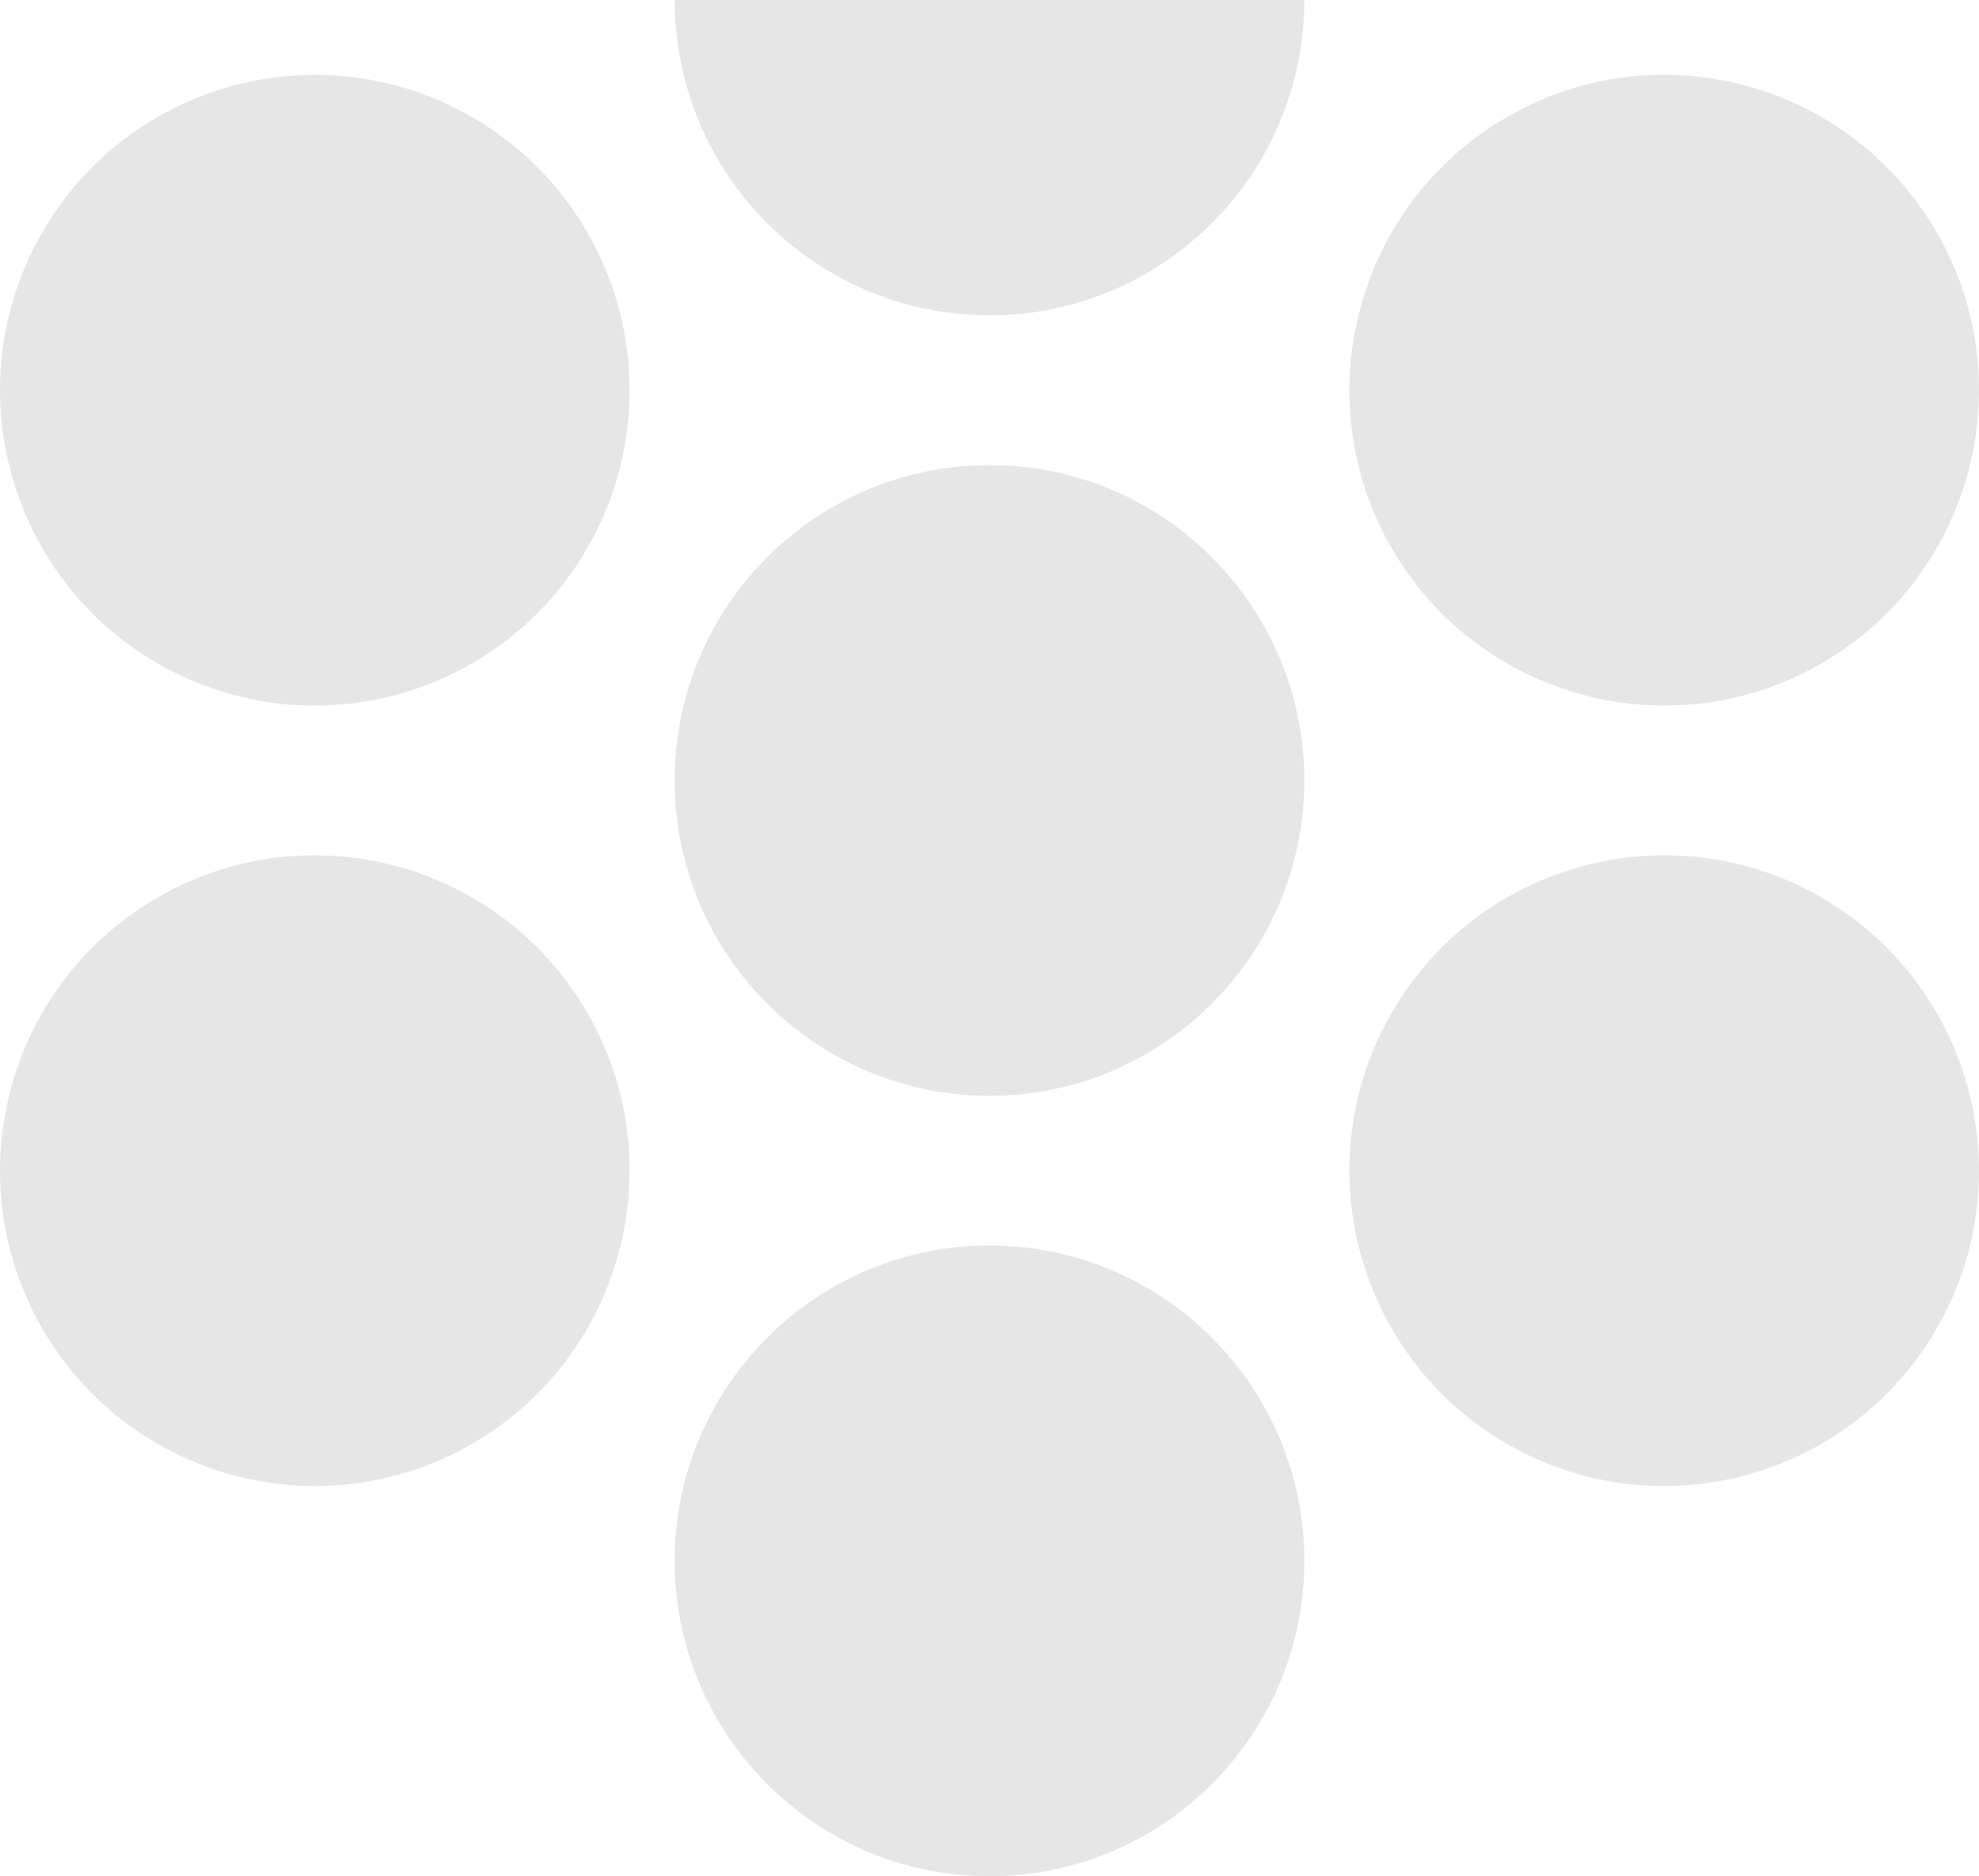 <svg width="424" height="402" viewBox="0 0 424 402" fill="none" xmlns="http://www.w3.org/2000/svg">
<path fill-rule="evenodd" clip-rule="evenodd" d="M144.551 2.44302e-05L279.449 1.26371e-05C279.449 37.29 249.226 67.566 212 67.566C174.774 67.566 144.551 37.29 144.551 2.44302e-05ZM125.858 117.392C107.24 149.686 65.957 160.768 33.727 142.123C1.486 123.477 -9.573 82.12 9.034 49.825C27.653 17.53 68.935 6.449 101.165 25.095C133.406 43.74 144.466 85.096 125.858 117.392ZM298.142 117.392C279.535 85.096 290.594 43.74 322.835 25.095C355.065 6.449 396.347 17.53 414.966 49.825C433.573 82.12 422.514 123.477 390.273 142.123C358.043 160.768 316.761 149.686 298.142 117.392ZM212 234.784C174.774 234.784 144.551 204.507 144.551 167.217C144.551 129.926 174.774 99.651 212 99.651C249.226 99.651 279.449 129.926 279.449 167.217C279.449 204.507 249.226 234.784 212 234.784ZM414.966 284.609C396.347 316.904 355.065 327.985 322.835 309.34C290.594 290.695 279.535 249.337 298.142 217.043C316.761 184.747 358.043 173.666 390.273 192.312C422.514 210.956 433.573 252.314 414.966 284.609ZM9.034 284.609C-9.573 252.314 1.486 210.956 33.727 192.312C65.957 173.666 107.24 184.747 125.858 217.043C144.466 249.337 133.406 290.695 101.165 309.34C68.935 327.985 27.653 316.904 9.034 284.609ZM212 402C174.774 402 144.551 371.725 144.551 334.435C144.551 297.144 174.774 266.868 212 266.868C249.226 266.868 279.449 297.144 279.449 334.435C279.449 371.725 249.226 402 212 402Z" fill="#E6E6E6"/>
</svg>
